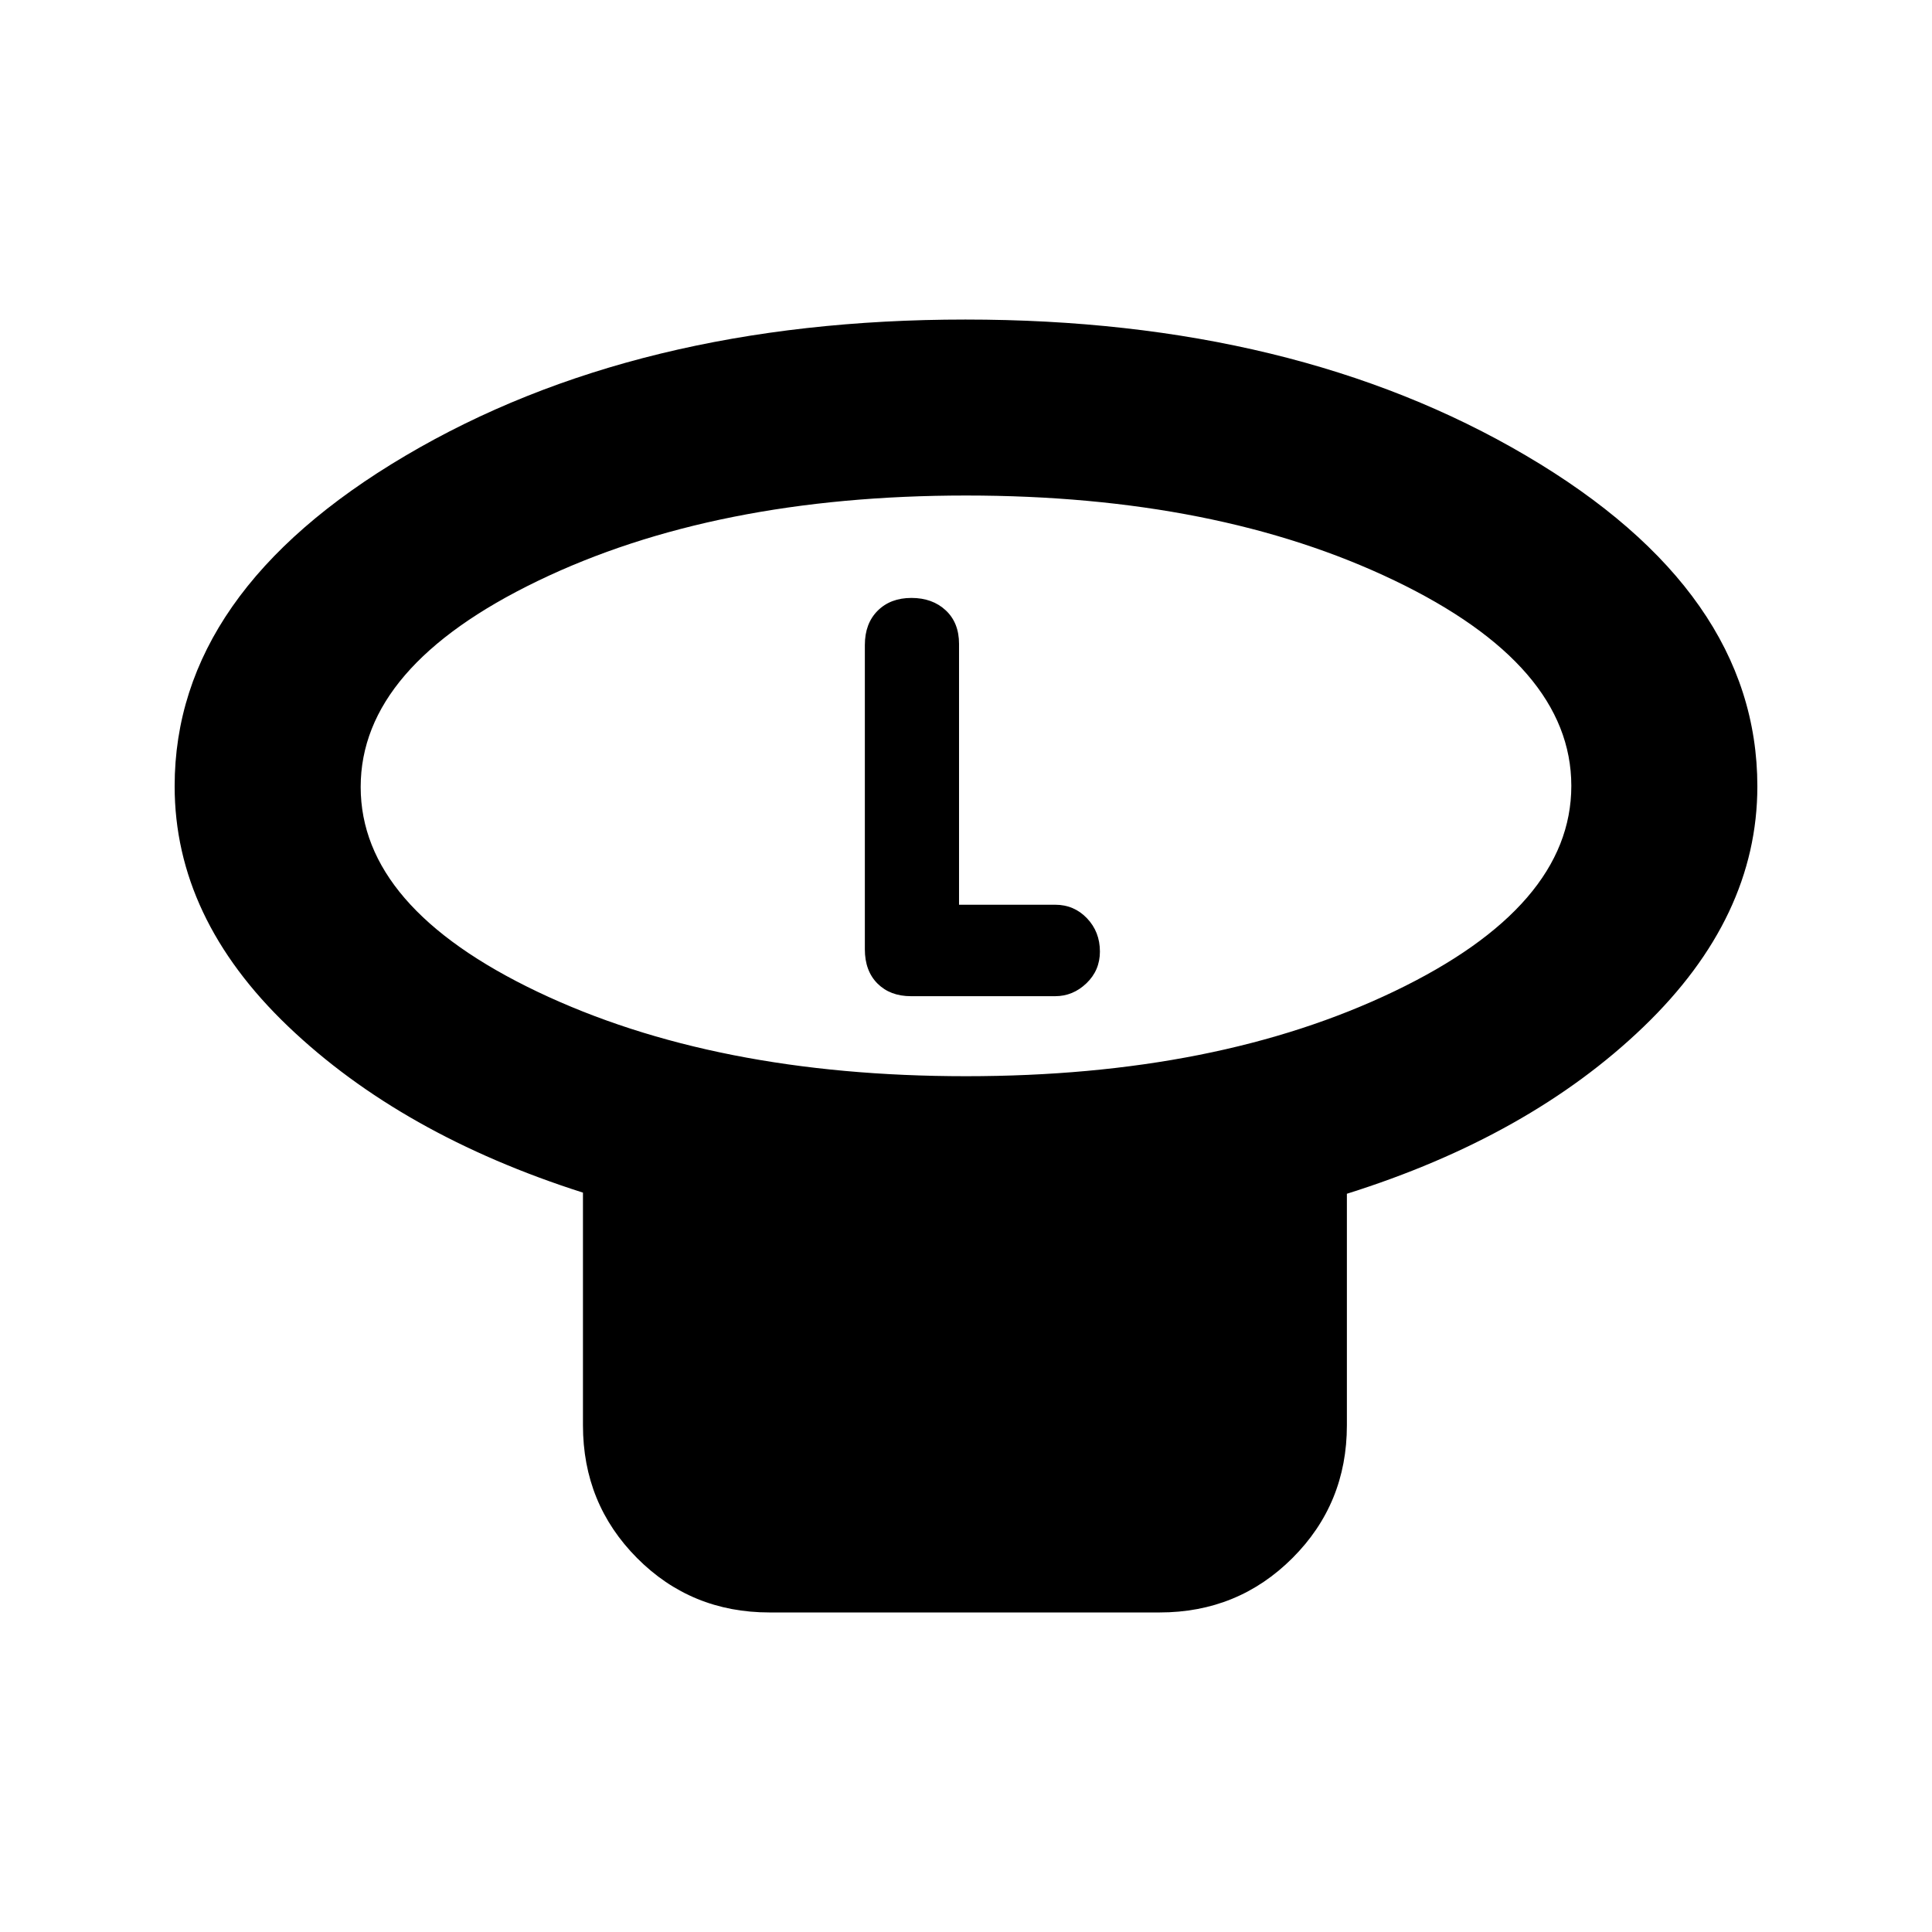 <svg xmlns="http://www.w3.org/2000/svg" height="20" viewBox="0 -960 960 960" width="20"><path d="M480-425.24q124.9 0 212.84-42.19 87.94-42.18 87.94-102.06t-87.94-102.09q-87.94-42.2-212.84-42.2t-212.84 42.47q-87.94 42.47-87.94 102.35 0 59.87 87.94 101.8Q355.1-425.24 480-425.24Zm189.26 58.41v115.05q0 38.94-27.05 65.97t-66.02 27.03H382.4q-38.97 0-65.85-27.03-26.88-27.03-26.88-65.97v-115.61q-90.19-28.76-146.54-82.64-56.35-53.88-56.35-119.32 0-96.45 114.6-164.16t278.32-67.71q163.71 0 278.62 67.63 114.9 67.62 114.9 164.33 0 65.09-56.58 119.5t-147.38 82.93ZM480-569.26Zm-3.46 58.82v-129.61q0-10.52-6.61-16.68t-17.04-6.16q-10.42 0-16.79 6.36-6.36 6.36-6.36 17.04v151.2q0 10.72 6.28 17.01 6.29 6.28 16.6 6.28h71.71q8.81 0 15.51-6.41 6.7-6.41 6.7-15.77 0-9.8-6.42-16.53t-15.79-6.73h-47.79Z"/></svg>